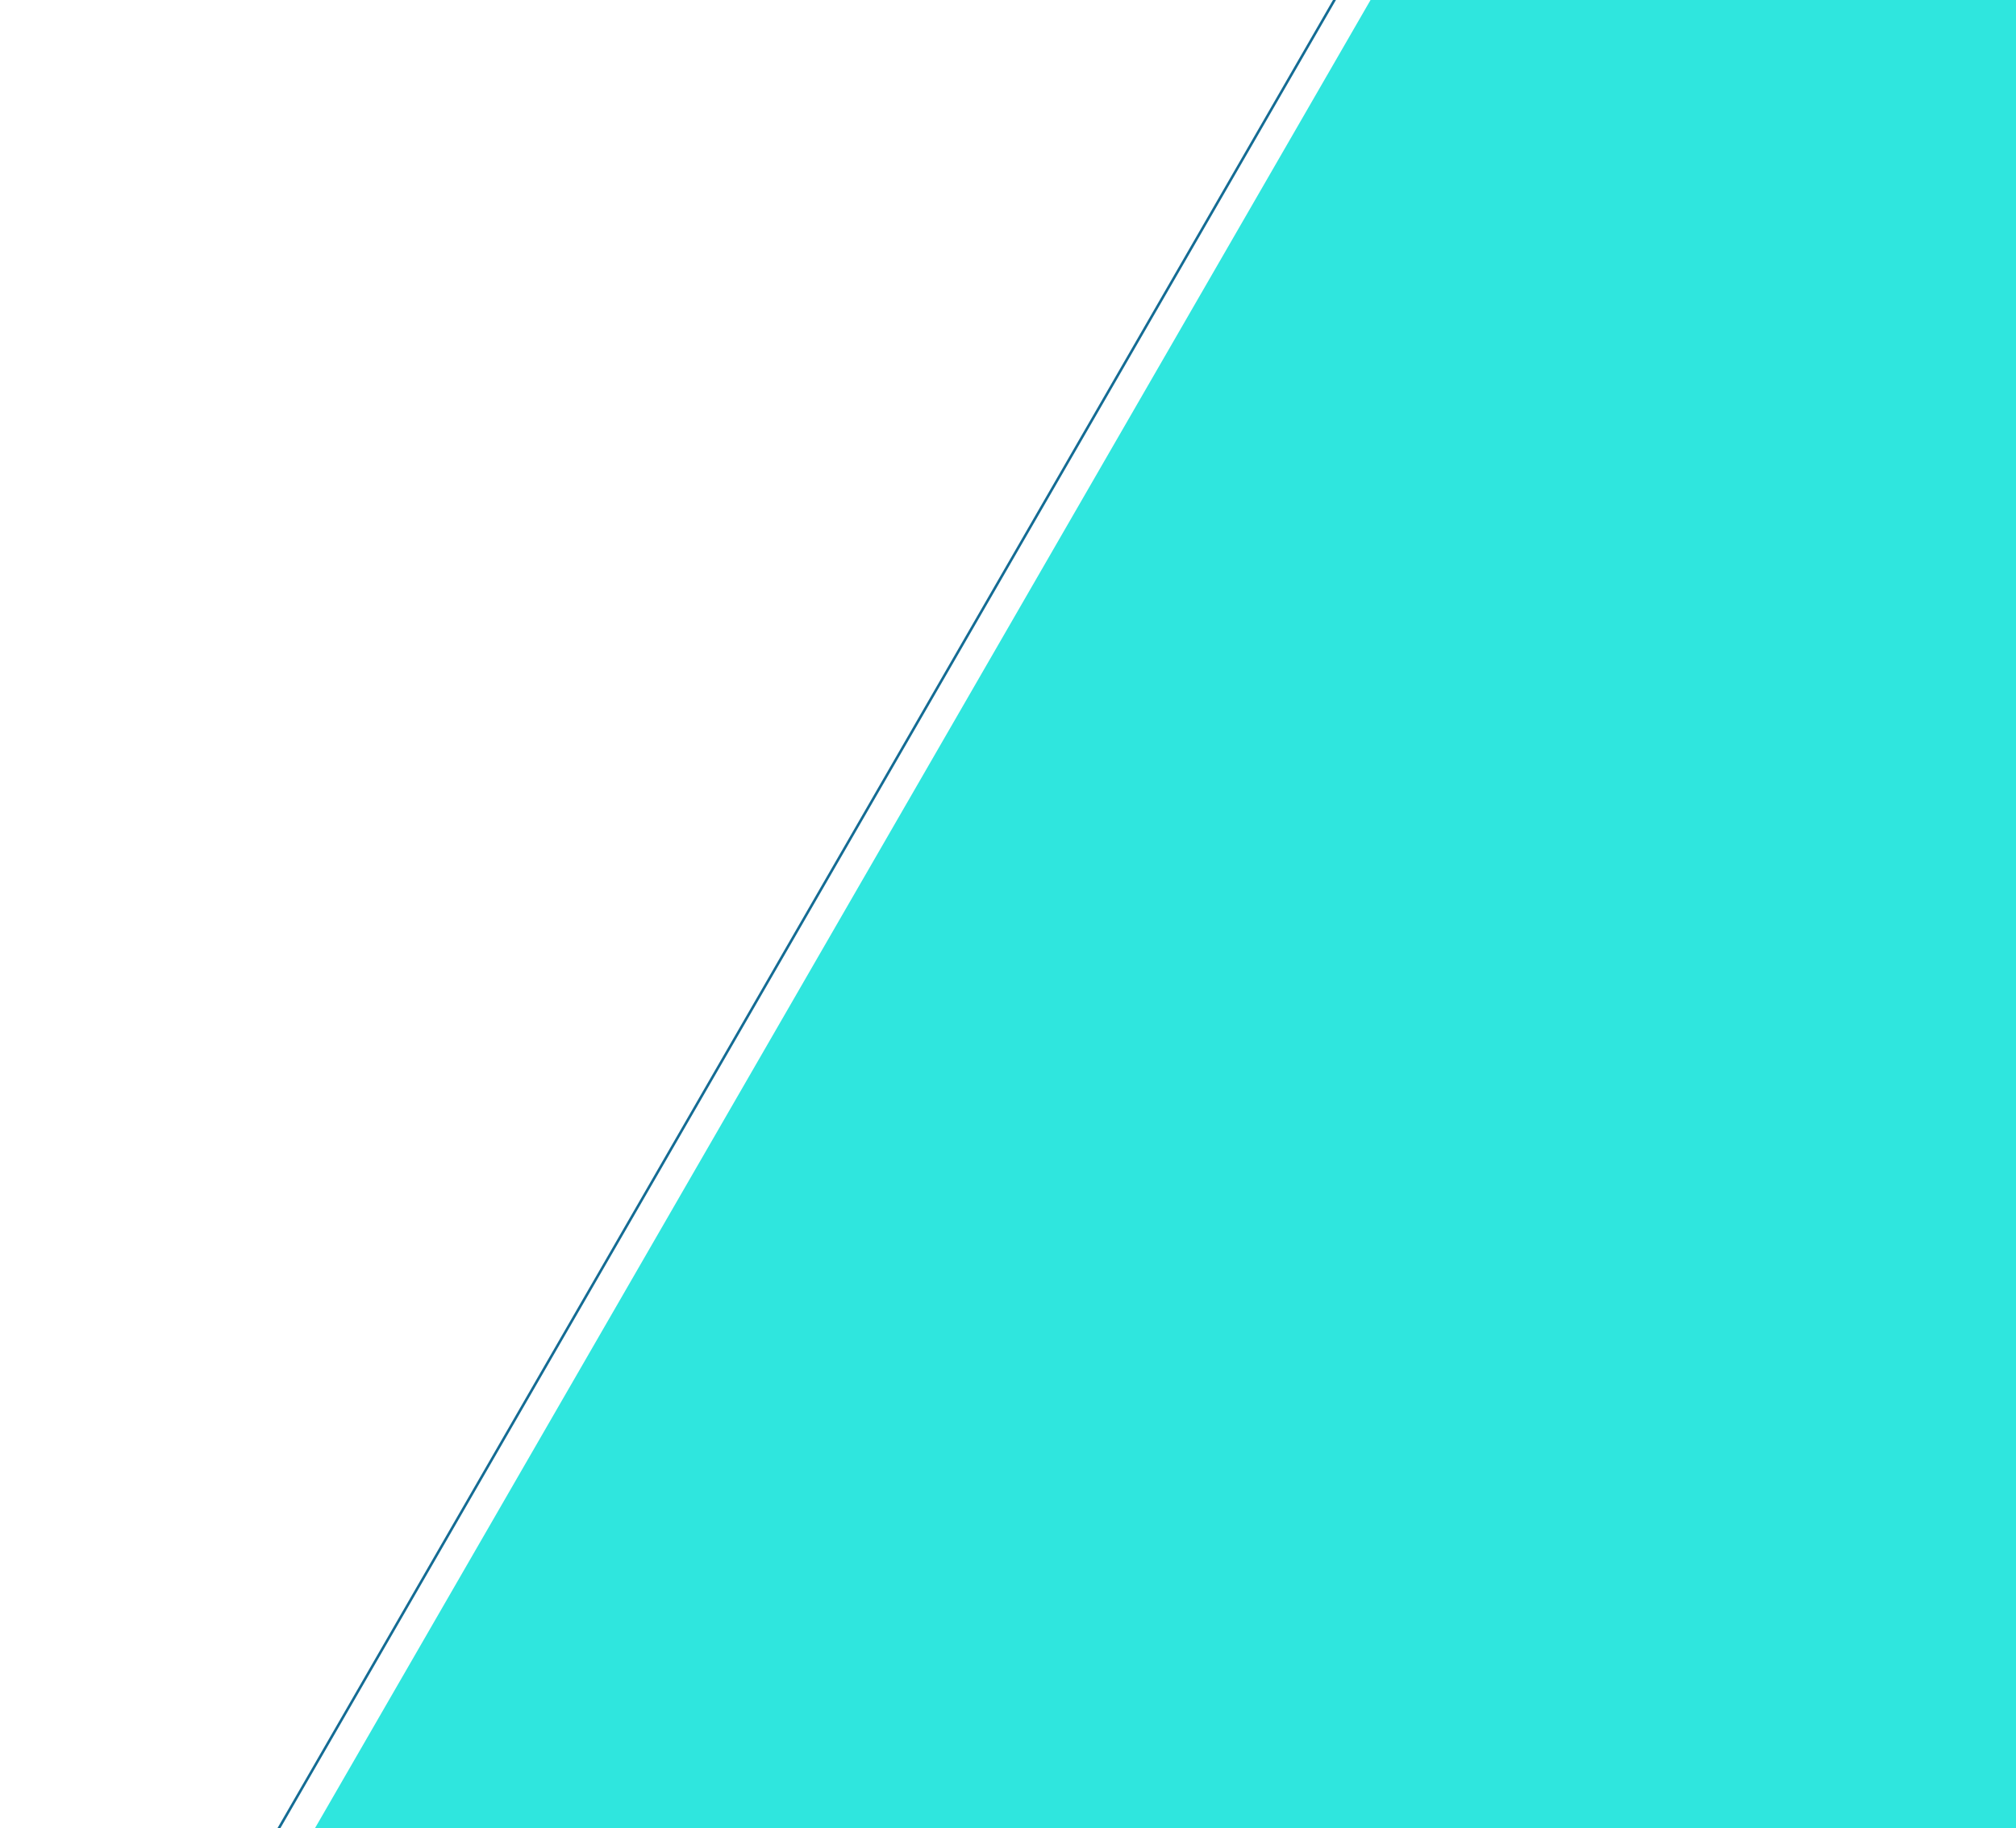 <svg width="794" height="720" viewBox="0 0 794 720" fill="none" xmlns="http://www.w3.org/2000/svg">
<path d="M91.701 751.5L678 -264L1264.3 751.5H91.701Z" stroke="#146C94"/>
<g filter="url(#filter0_d_11_652)">
<path d="M694 -233L1281.17 784H106.835L694 -233Z" fill="#2FE6DE"/>
</g>
<defs>
<filter id="filter0_d_11_652" x="80.835" y="-233" width="1200.33" height="1025" filterUnits="userSpaceOnUse" color-interpolation-filters="sRGB">
<feFlood flood-opacity="0" result="BackgroundImageFix"/>
<feColorMatrix in="SourceAlpha" type="matrix" values="0 0 0 0 0 0 0 0 0 0 0 0 0 0 0 0 0 0 127 0" result="hardAlpha"/>
<feOffset dx="-22" dy="4"/>
<feGaussianBlur stdDeviation="2"/>
<feComposite in2="hardAlpha" operator="out"/>
<feColorMatrix type="matrix" values="0 0 0 0 0 0 0 0 0 0 0 0 0 0 0 0 0 0 0.25 0"/>
<feBlend mode="normal" in2="BackgroundImageFix" result="effect1_dropShadow_11_652"/>
<feBlend mode="normal" in="SourceGraphic" in2="effect1_dropShadow_11_652" result="shape"/>
</filter>
</defs>
</svg>
